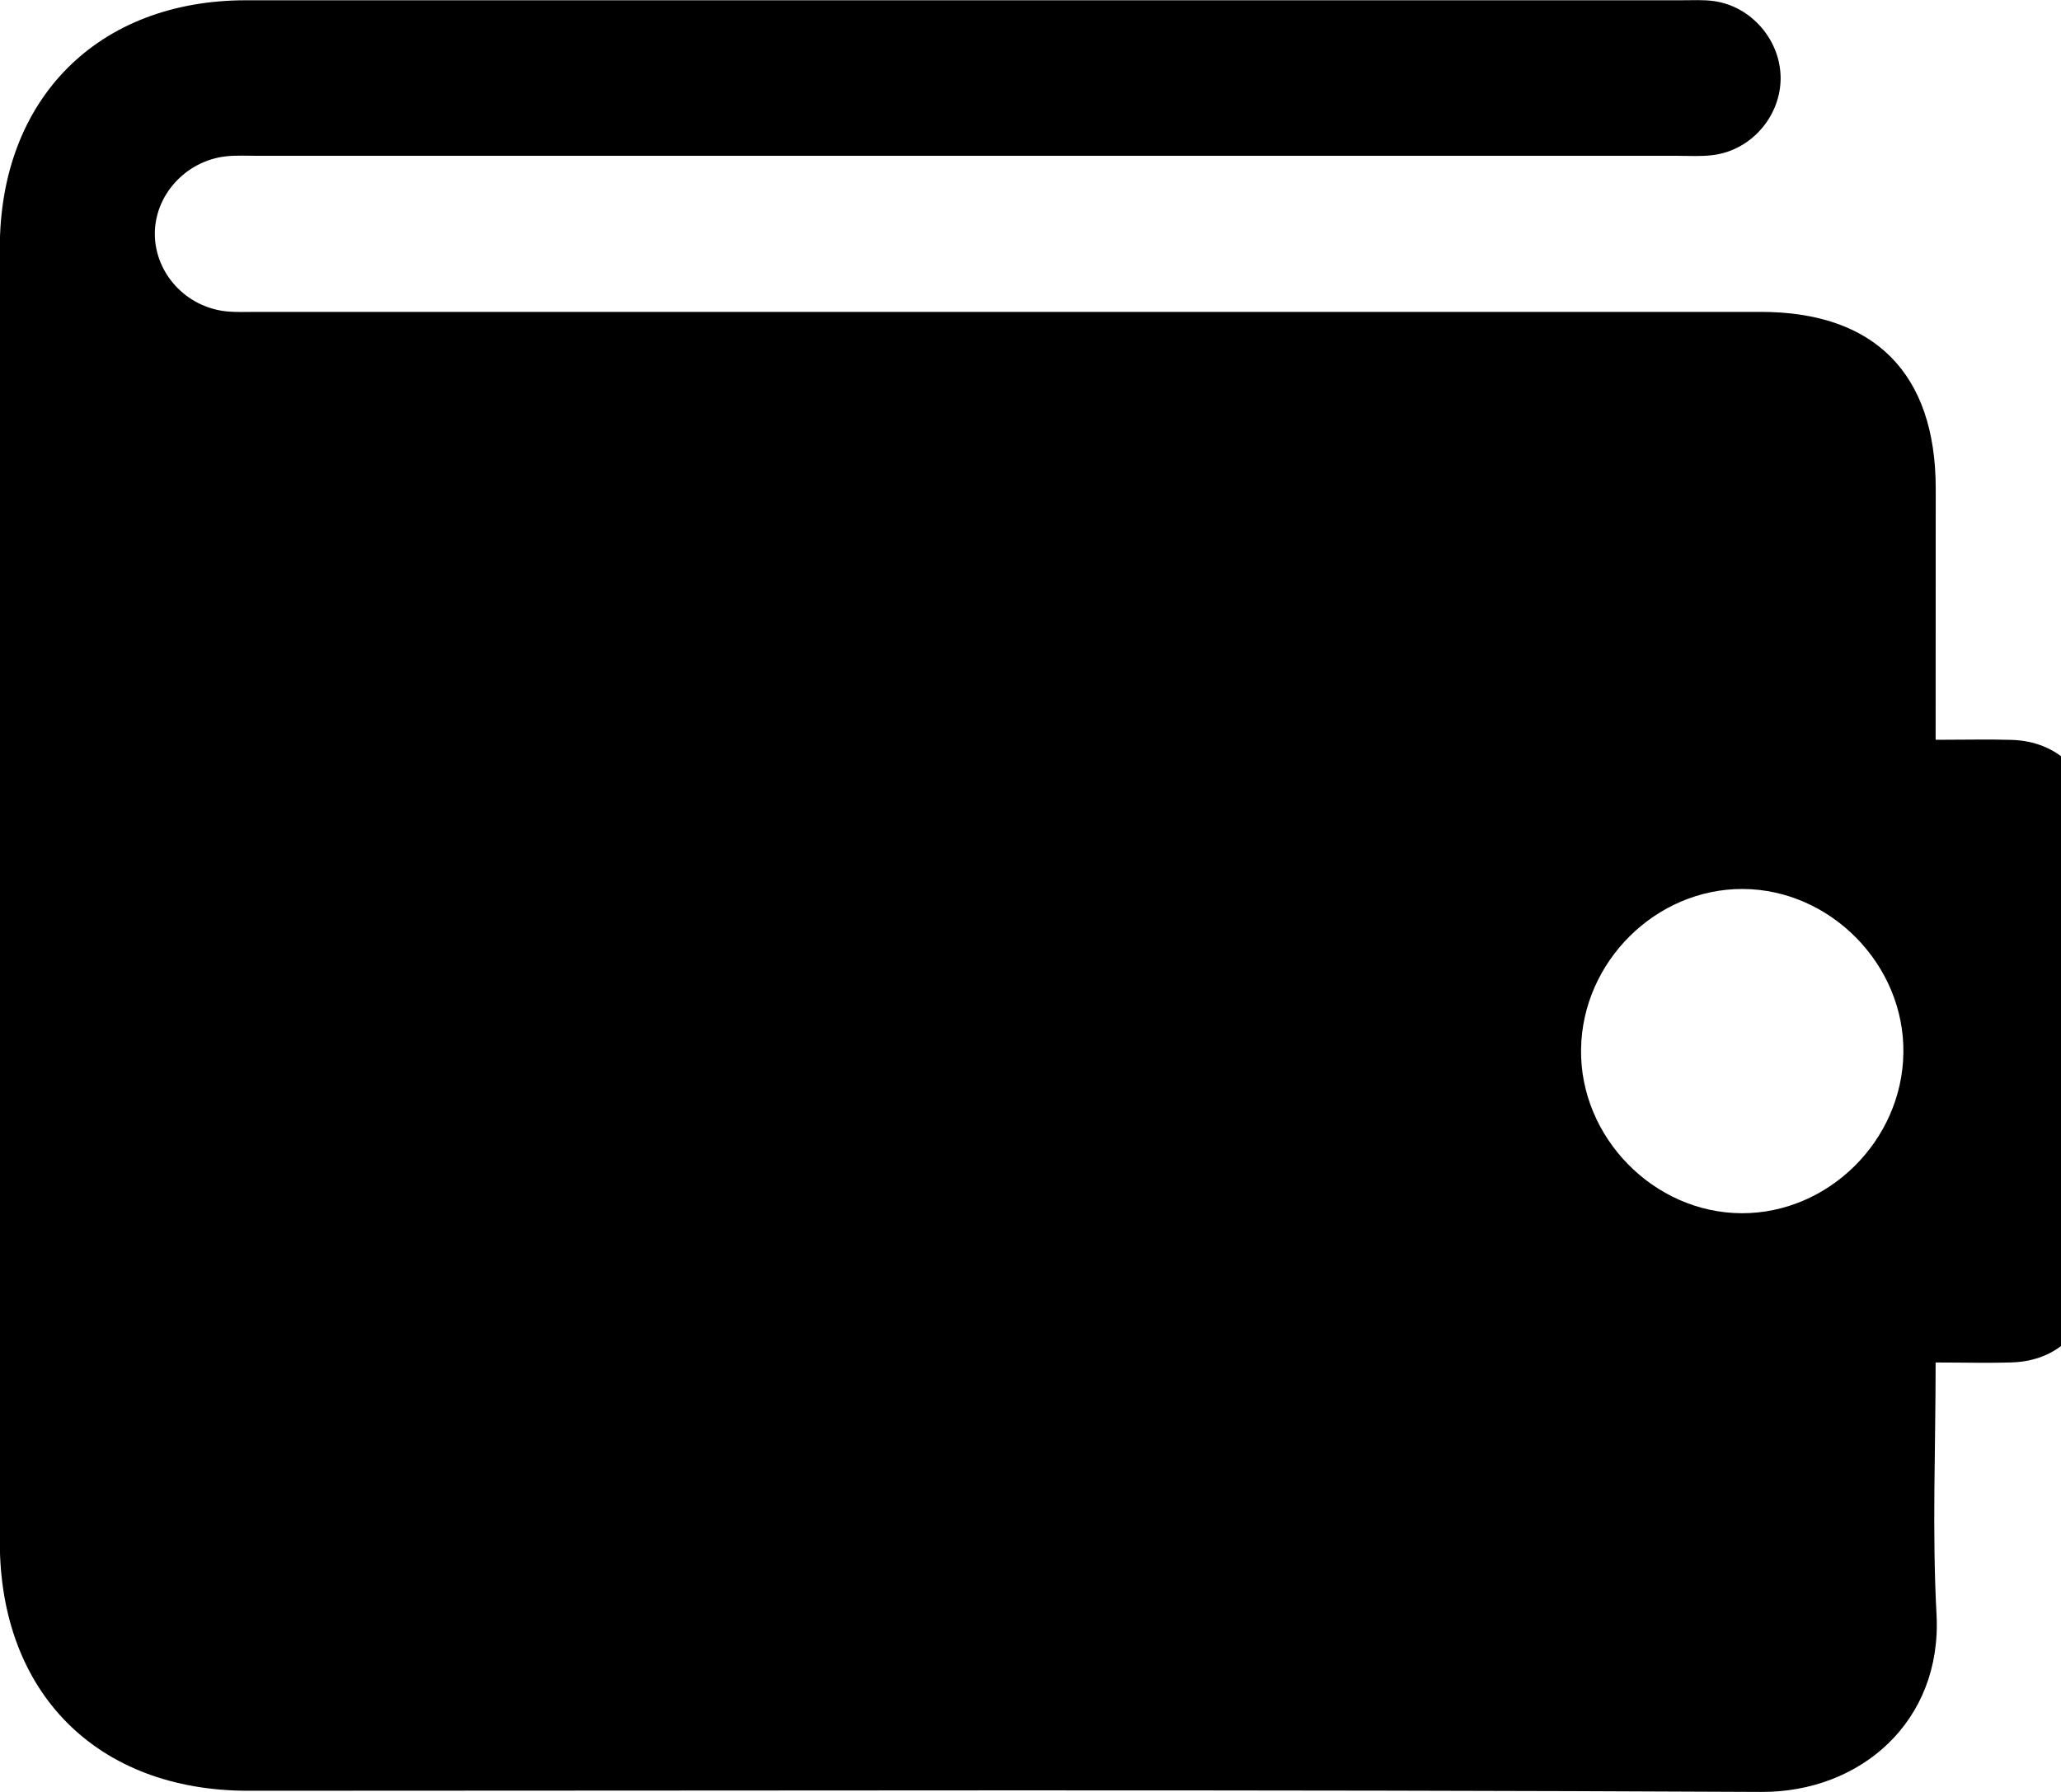 <!-- Generated by IcoMoon.io -->
<svg version="1.1" xmlns="http://www.w3.org/2000/svg" width="23" height="20" viewBox="0 0 23 20">
<title>wallet</title>
<path d="M21.602 8.257c0.323 0 0.587-0.007 0.85 0.001 0.509 0.017 0.871 0.36 0.873 0.866 0.009 1.737 0.009 3.476 0 5.213-0.002 0.507-0.364 0.853-0.871 0.869-0.273 0.009-0.546 0.001-0.853 0.001 0 0.96-0.040 1.887 0.010 2.811 0.064 1.193-0.847 1.988-1.958 1.982-5.627-0.029-11.254-0.013-16.883-0.013-1.684 0-2.772-1.090-2.772-2.777 0-4.814 0-9.629 0-14.443 0-1.664 1.094-2.764 2.749-2.764 5.34 0 10.679 0 16.019 0 0.12 0 0.241-0.007 0.359 0.009 0.416 0.057 0.739 0.429 0.746 0.847 0.007 0.431-0.324 0.819-0.756 0.872-0.13 0.017-0.263 0.008-0.396 0.008-5.28 0-10.559 0-15.839 0-0.12 0-0.241-0.007-0.36 0.006-0.453 0.052-0.801 0.441-0.792 0.881 0.009 0.429 0.347 0.797 0.787 0.848 0.119 0.013 0.24 0.007 0.36 0.007 5.591 0 11.183 0 16.774 0 1.27 0 1.951 0.687 1.953 1.966-0.001 0.926-0.001 1.853-0.001 2.814zM19.437 13.541c0.967 0.003 1.789-0.81 1.804-1.786 0.016-0.984-0.811-1.829-1.793-1.833-0.968-0.003-1.789 0.809-1.804 1.786-0.016 0.984 0.811 1.83 1.793 1.833z"></path>
</svg>
